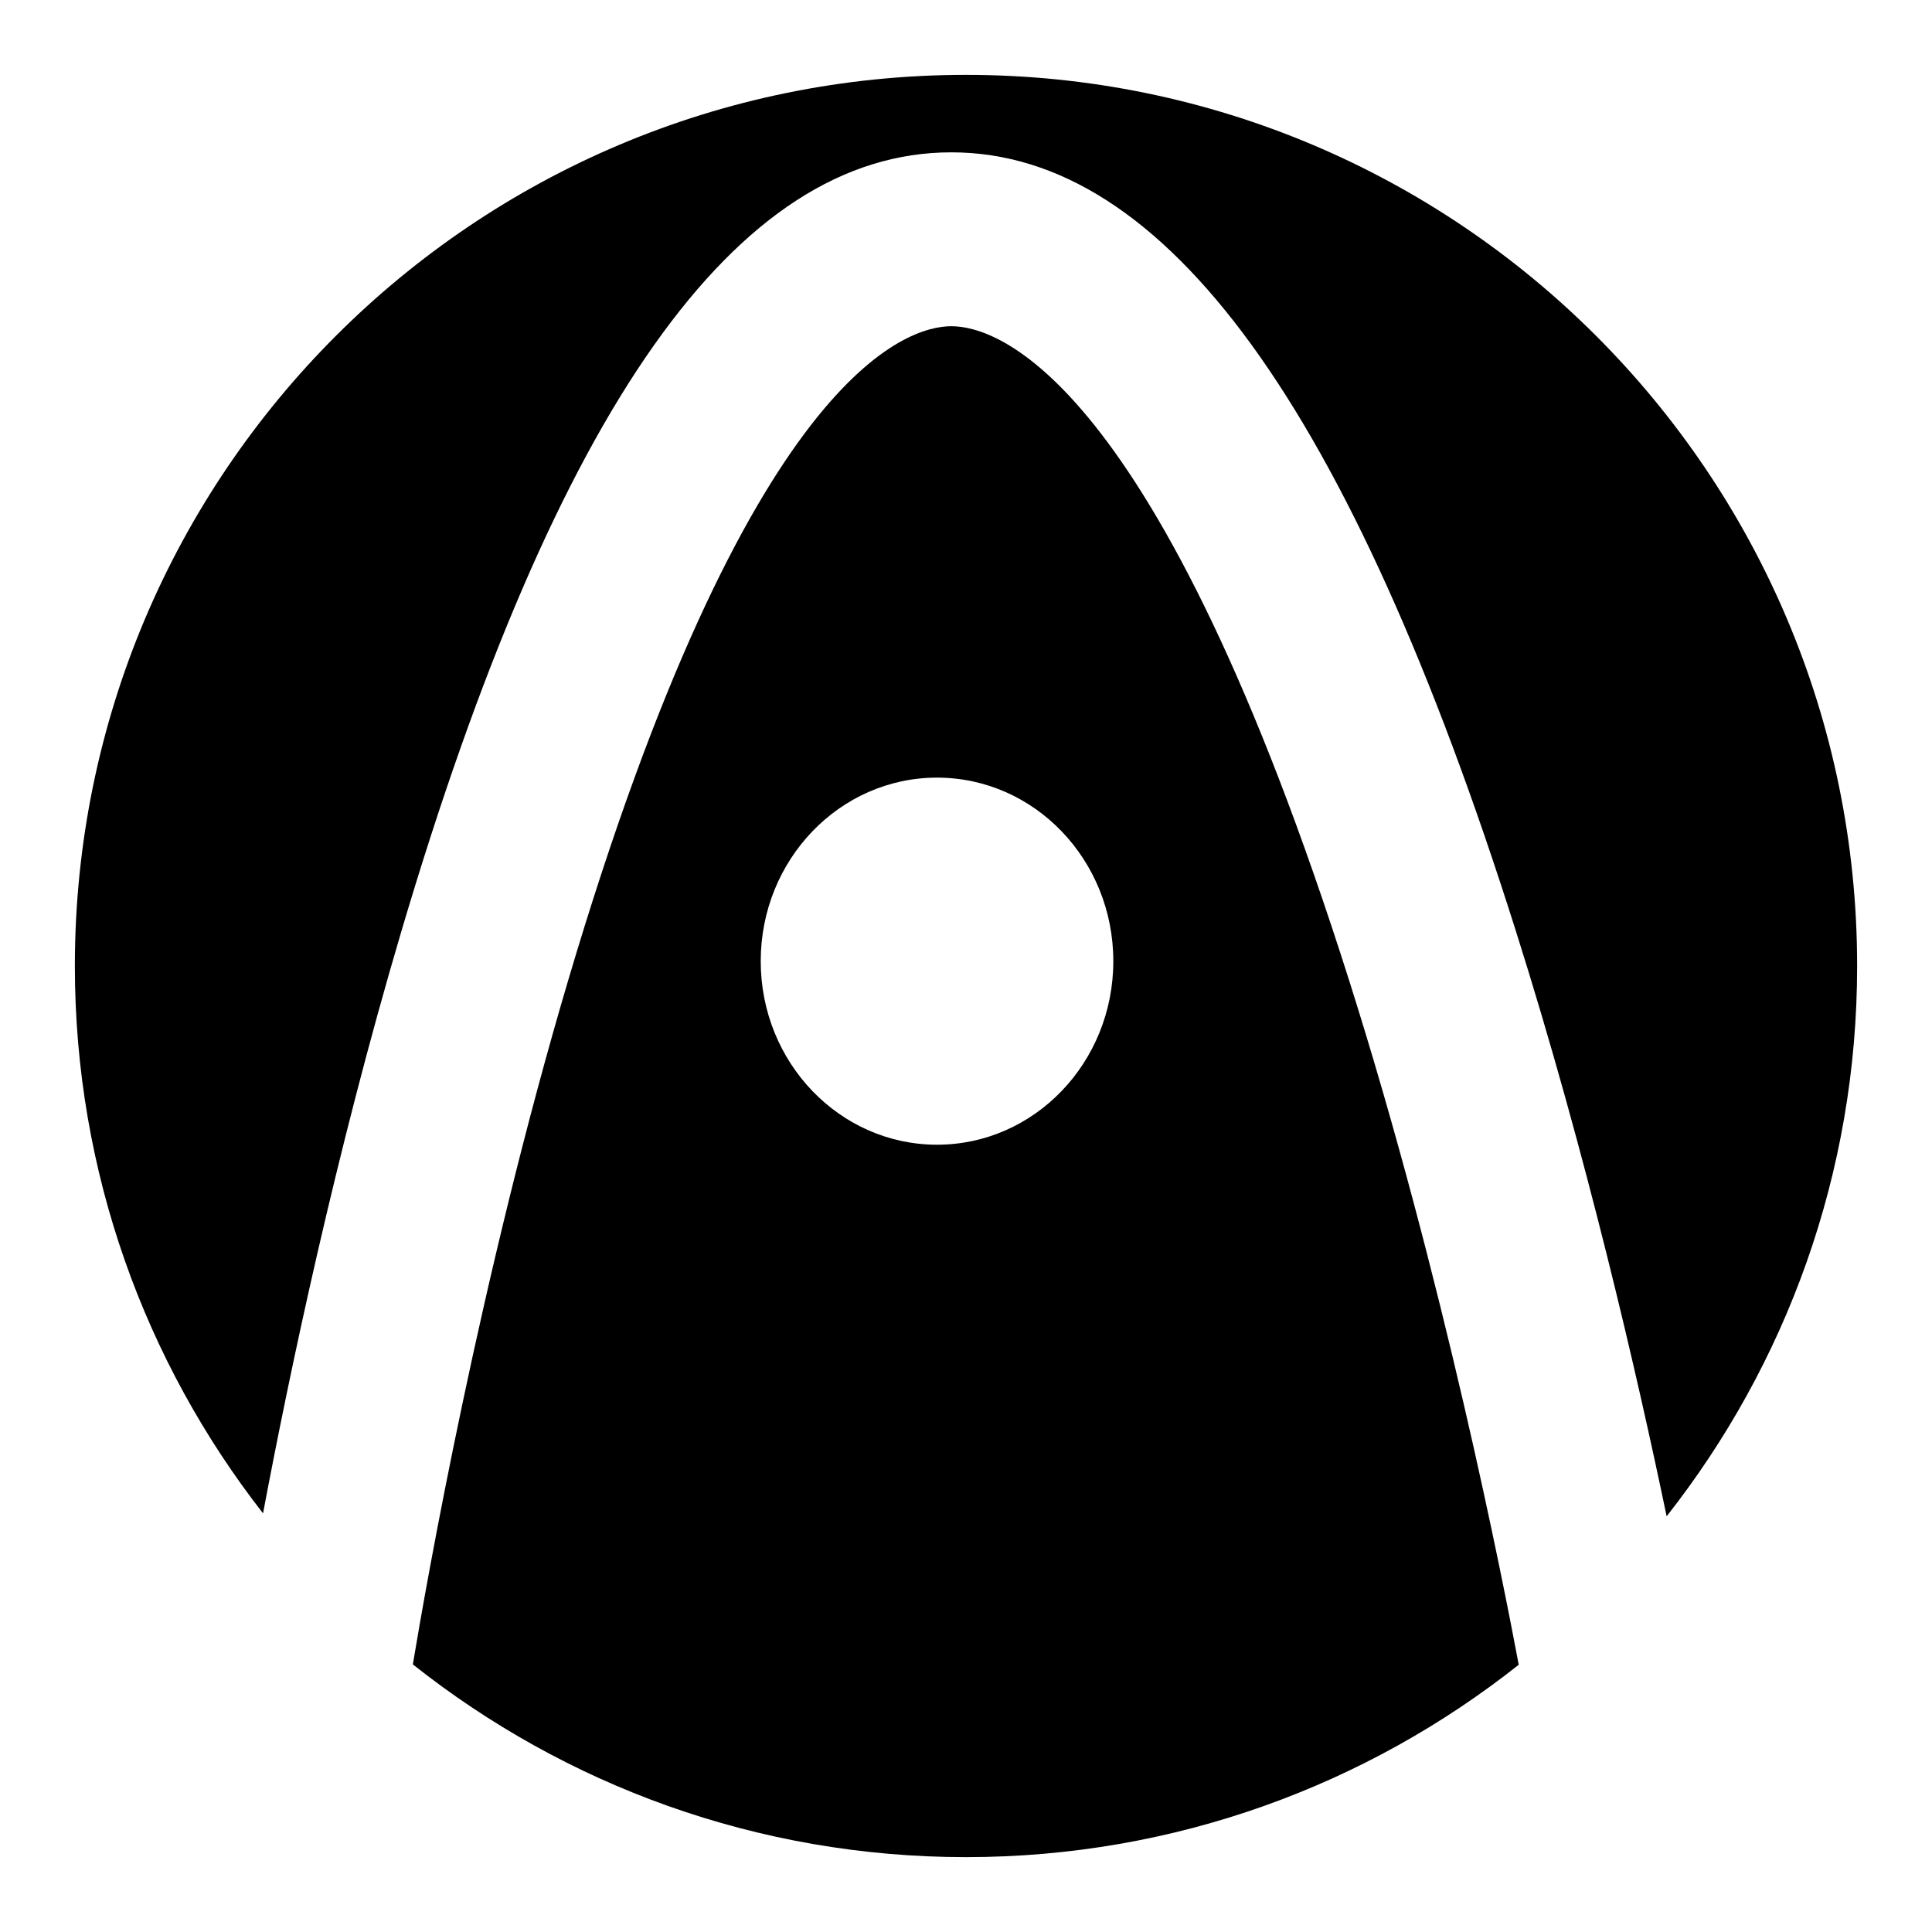 <?xml version="1.0" encoding="utf-8"?>
<!-- Generator: Adobe Illustrator 14.0.0, SVG Export Plug-In . SVG Version: 6.00 Build 43363)  -->
<!DOCTYPE svg PUBLIC "-//W3C//DTD SVG 1.1//EN" "http://www.w3.org/Graphics/SVG/1.1/DTD/svg11.dtd">
<svg version="1.1" id="Capa_1" xmlns="http://www.w3.org/2000/svg" xmlns:xlink="http://www.w3.org/1999/xlink" x="0px" y="0px"
	 width="100px" height="100px" viewBox="0 0 100 100" enable-background="new 0 0 100 100" xml:space="preserve">
<g>
	<path d="M49.241,7.885c11.081,0,20.635,13.168,29.206,40.258c3.684,11.642,6.323,23.154,7.818,30.341
		C92.435,70.64,96.125,60.754,96.125,50c0-25.474-20.65-46.125-46.125-46.125C24.526,3.875,3.875,24.526,3.875,50
		c0,10.684,3.643,20.512,9.74,28.331c1.356-7.203,3.745-18.589,7.154-30.108C28.802,21.08,38.115,7.885,49.241,7.885z"/>
	<path d="M49.241,16.885c-2.299,0-10.521,2.438-19.82,33.816c-4.585,15.474-7.34,31.159-8.052,35.448
		c7.867,6.239,17.81,9.976,28.631,9.976c10.812,0,20.745-3.729,28.609-9.958c-0.821-4.392-3.891-19.993-8.767-35.385
		C59.878,19.329,51.555,16.885,49.241,16.885z M48.5,59.25c-5.04,0-9.125-4.252-9.125-9.5c0-5.247,4.085-9.5,9.125-9.5
		c5.04,0,9.125,4.253,9.125,9.5C57.625,54.998,53.54,59.25,48.5,59.25z"/>
</g>
</svg>
